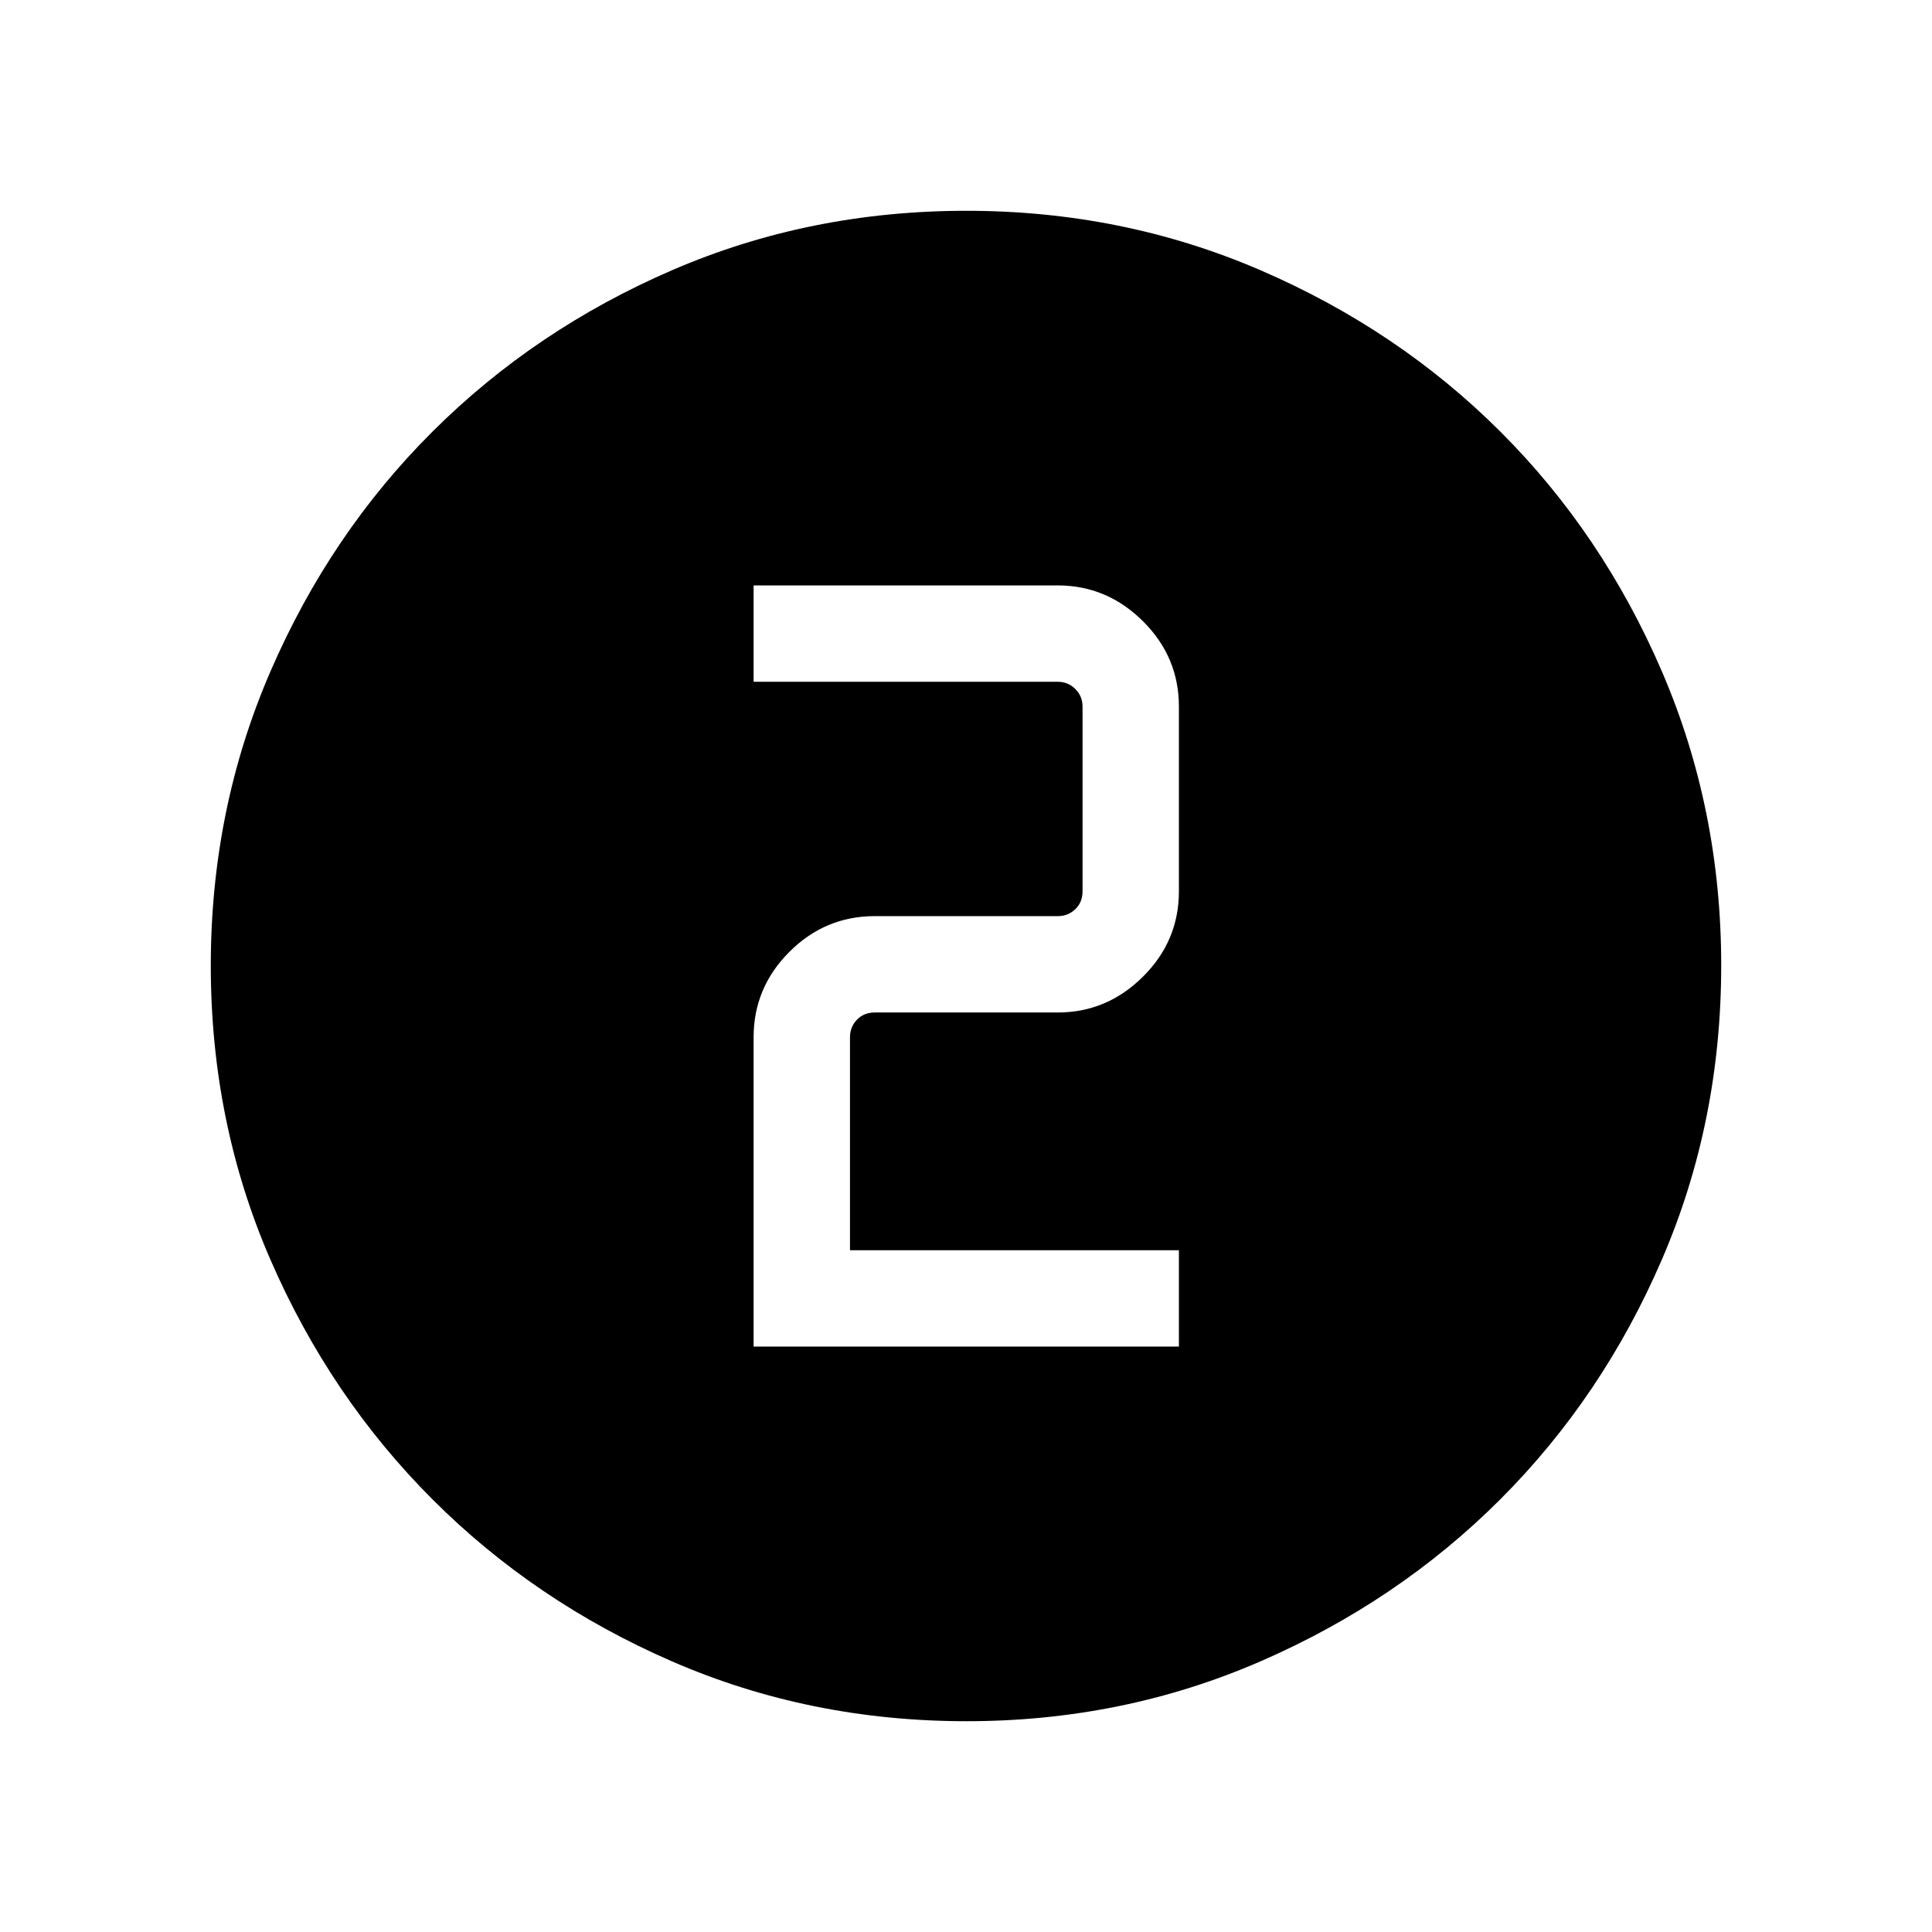 <svg xmlns="http://www.w3.org/2000/svg" height="40" viewBox="0 -960 960 960" width="40"><path d="M480.31-104.74q-77.94 0-146.23-29.66-68.3-29.66-119.21-80.6-50.9-50.93-80.51-119.11-29.62-68.17-29.62-146.09 0-77.74 29.66-146.21 29.66-68.48 80.6-119.22 50.93-50.73 119.11-80.18 68.17-29.45 146.09-29.45 77.74 0 146.22 29.57 68.48 29.58 119.21 80.27 50.73 50.69 80.18 119.1 29.45 68.41 29.45 146.01 0 77.94-29.5 146.23-29.49 68.3-80.26 119.08-50.77 50.78-119.18 80.52-68.41 29.74-146.01 29.74ZM374.46-290.89h211.33v-47.88H422.35v-105.82q0-5.13 3.46-8.72 3.46-3.59 8.84-3.59h90.95q24.41 0 42.3-17.76 17.89-17.77 17.89-42.43v-91.83q0-24.67-17.89-42.43-17.89-17.76-42.36-17.76H374.46v47.88H525.6q5.13 0 8.72 3.59 3.59 3.59 3.59 8.72v91.83q0 5.39-3.59 8.85t-8.72 3.46h-90.95q-24.66 0-42.42 17.76-17.77 17.77-17.77 42.5v153.63Z"/></svg>